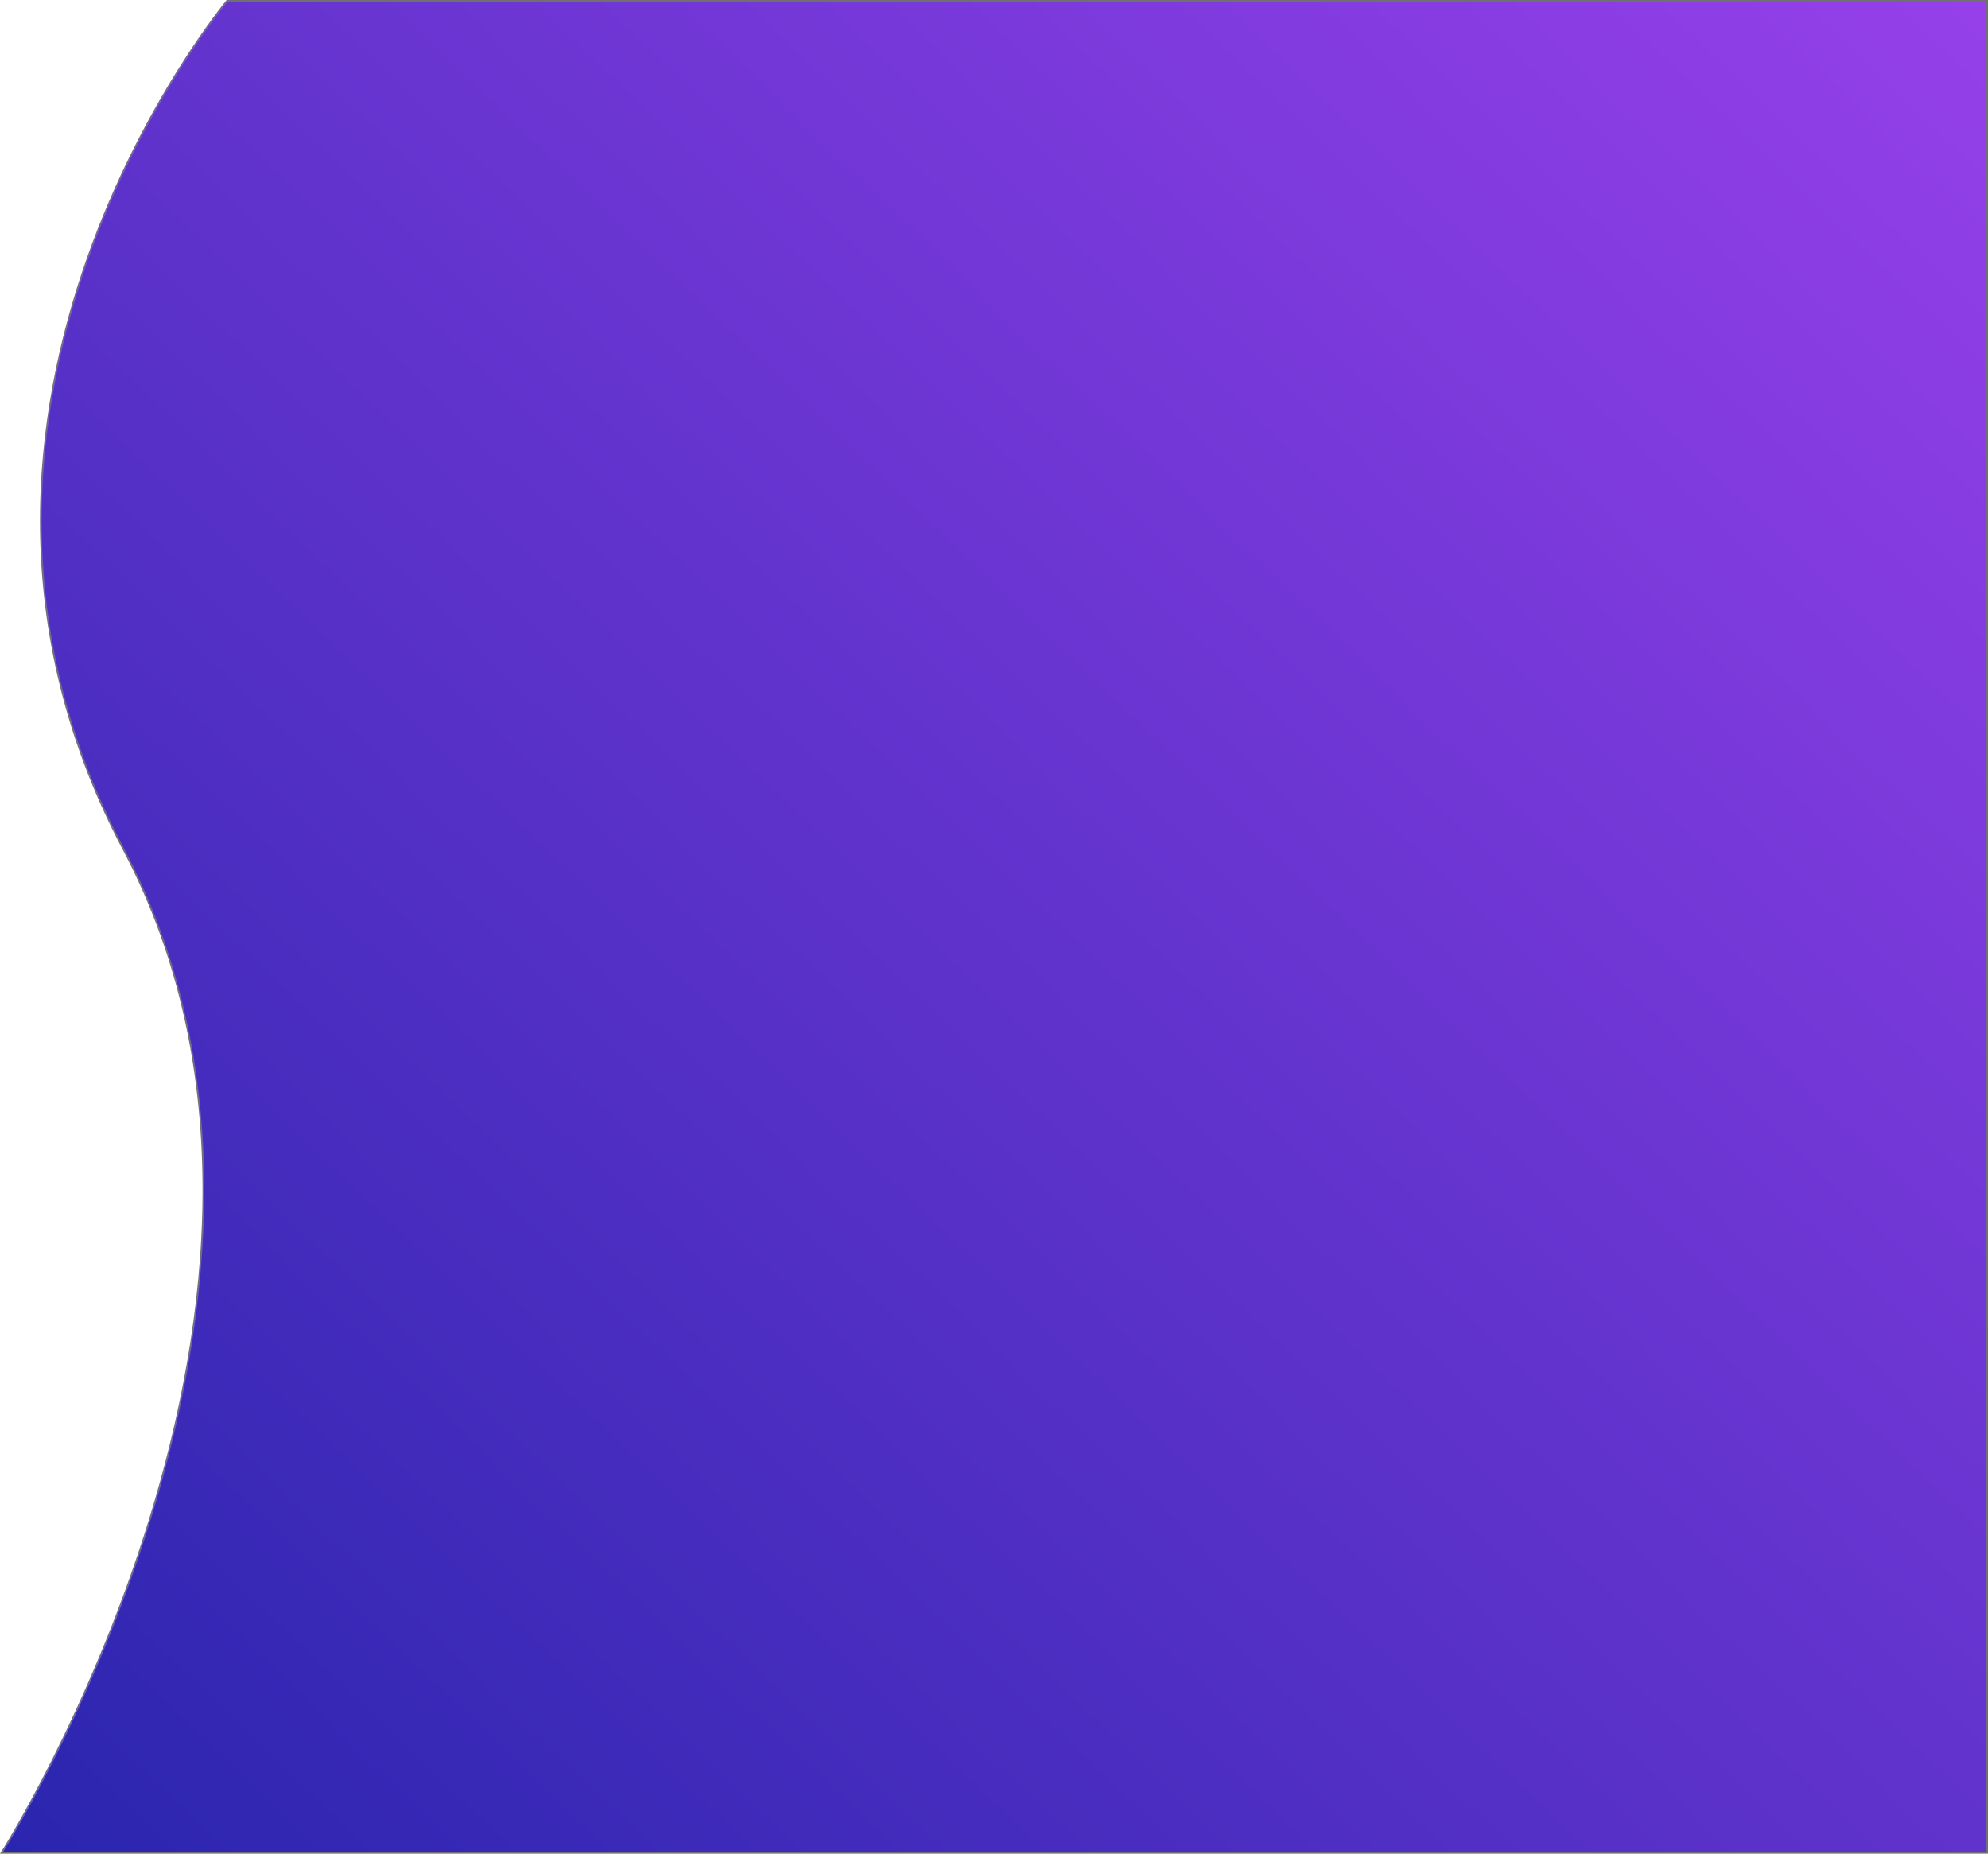 <svg xmlns="http://www.w3.org/2000/svg" xmlns:xlink="http://www.w3.org/1999/xlink" width="1145.619" height="1068" viewBox="0 0 1145.619 1068">
  <defs>
    <style>
      .cls-1 {
        fill: url(#linear-gradient);
      }

      .cls-2, .cls-3 {
        stroke: none;
      }

      .cls-3 {
        fill: #707070;
      }
    </style>
    <linearGradient id="linear-gradient" y1="0.986" x2="1" y2="0.019" gradientUnits="objectBoundingBox">
      <stop offset="0" stop-color="#2a25af"/>
      <stop offset="1" stop-color="#9540e9"/>
    </linearGradient>
  </defs>
  <g id="Path_1" data-name="Path 1" class="cls-1" transform="translate(130.619)">
    <path class="cls-2" d="M 1014.5 1067.5 L -129.714 1067.5 C -128.622 1065.751 -125.735 1061.066 -121.602 1053.887 C -116.702 1045.377 -108.996 1031.517 -100.109 1013.818 C -90.122 993.926 -80.708 973.336 -72.131 952.622 C -61.409 926.729 -51.971 900.567 -44.078 874.861 C -23.985 809.421 -13.664 746.51 -13.402 687.877 C -13.075 614.563 -28.563 547.77 -59.436 489.351 C -67.659 473.79 -74.919 457.778 -81.012 441.76 C -86.841 426.44 -91.758 410.707 -95.628 394.998 C -99.317 380.02 -102.151 364.67 -104.051 349.372 C -105.856 334.839 -106.865 319.973 -107.05 305.189 C -107.692 254.035 -98.648 201.509 -80.171 149.068 C -72.911 128.463 -64.158 107.822 -54.157 87.718 C -46.156 71.633 -37.341 55.854 -27.959 40.819 C -19.611 27.442 -12.349 17.143 -7.727 10.859 C -3.338 4.891 -0.435 1.316 0.236 0.5 L 1014.5 0.5 L 1014.5 1067.5 Z"/>
    <path class="cls-3" d="M 0.472 1 C -0.409 2.08 -3.218 5.571 -7.337 11.173 C -11.955 17.453 -19.211 27.745 -27.552 41.112 C -36.926 56.135 -45.732 71.901 -53.726 87.973 C -63.716 108.059 -72.459 128.681 -79.711 149.267 C -98.164 201.648 -107.193 254.113 -106.55 305.203 C -106.364 319.968 -105.356 334.813 -103.553 349.326 C -101.655 364.603 -98.824 379.933 -95.139 394.89 C -91.275 410.577 -86.364 426.289 -80.543 441.588 C -74.457 457.585 -67.206 473.576 -58.993 489.117 C -28.082 547.609 -12.574 614.482 -12.902 687.879 C -13.164 746.561 -23.492 809.521 -43.6 875.008 C -51.497 900.729 -60.941 926.906 -71.669 952.814 C -80.251 973.539 -89.669 994.139 -99.663 1014.042 C -108.555 1031.752 -116.266 1045.621 -121.169 1054.137 C -124.804 1060.451 -127.477 1064.839 -128.815 1067 L 1014 1067 L 1014 1 L 0.472 1 M 6.103515625e-05 0 L 1015 0 L 1015 1068 L -130.619 1068 C -130.619 1068 75.302 745.378 -59.878 489.584 C -195.057 233.791 6.103515625e-05 0 6.103515625e-05 0 Z"/>
  </g>
</svg>

